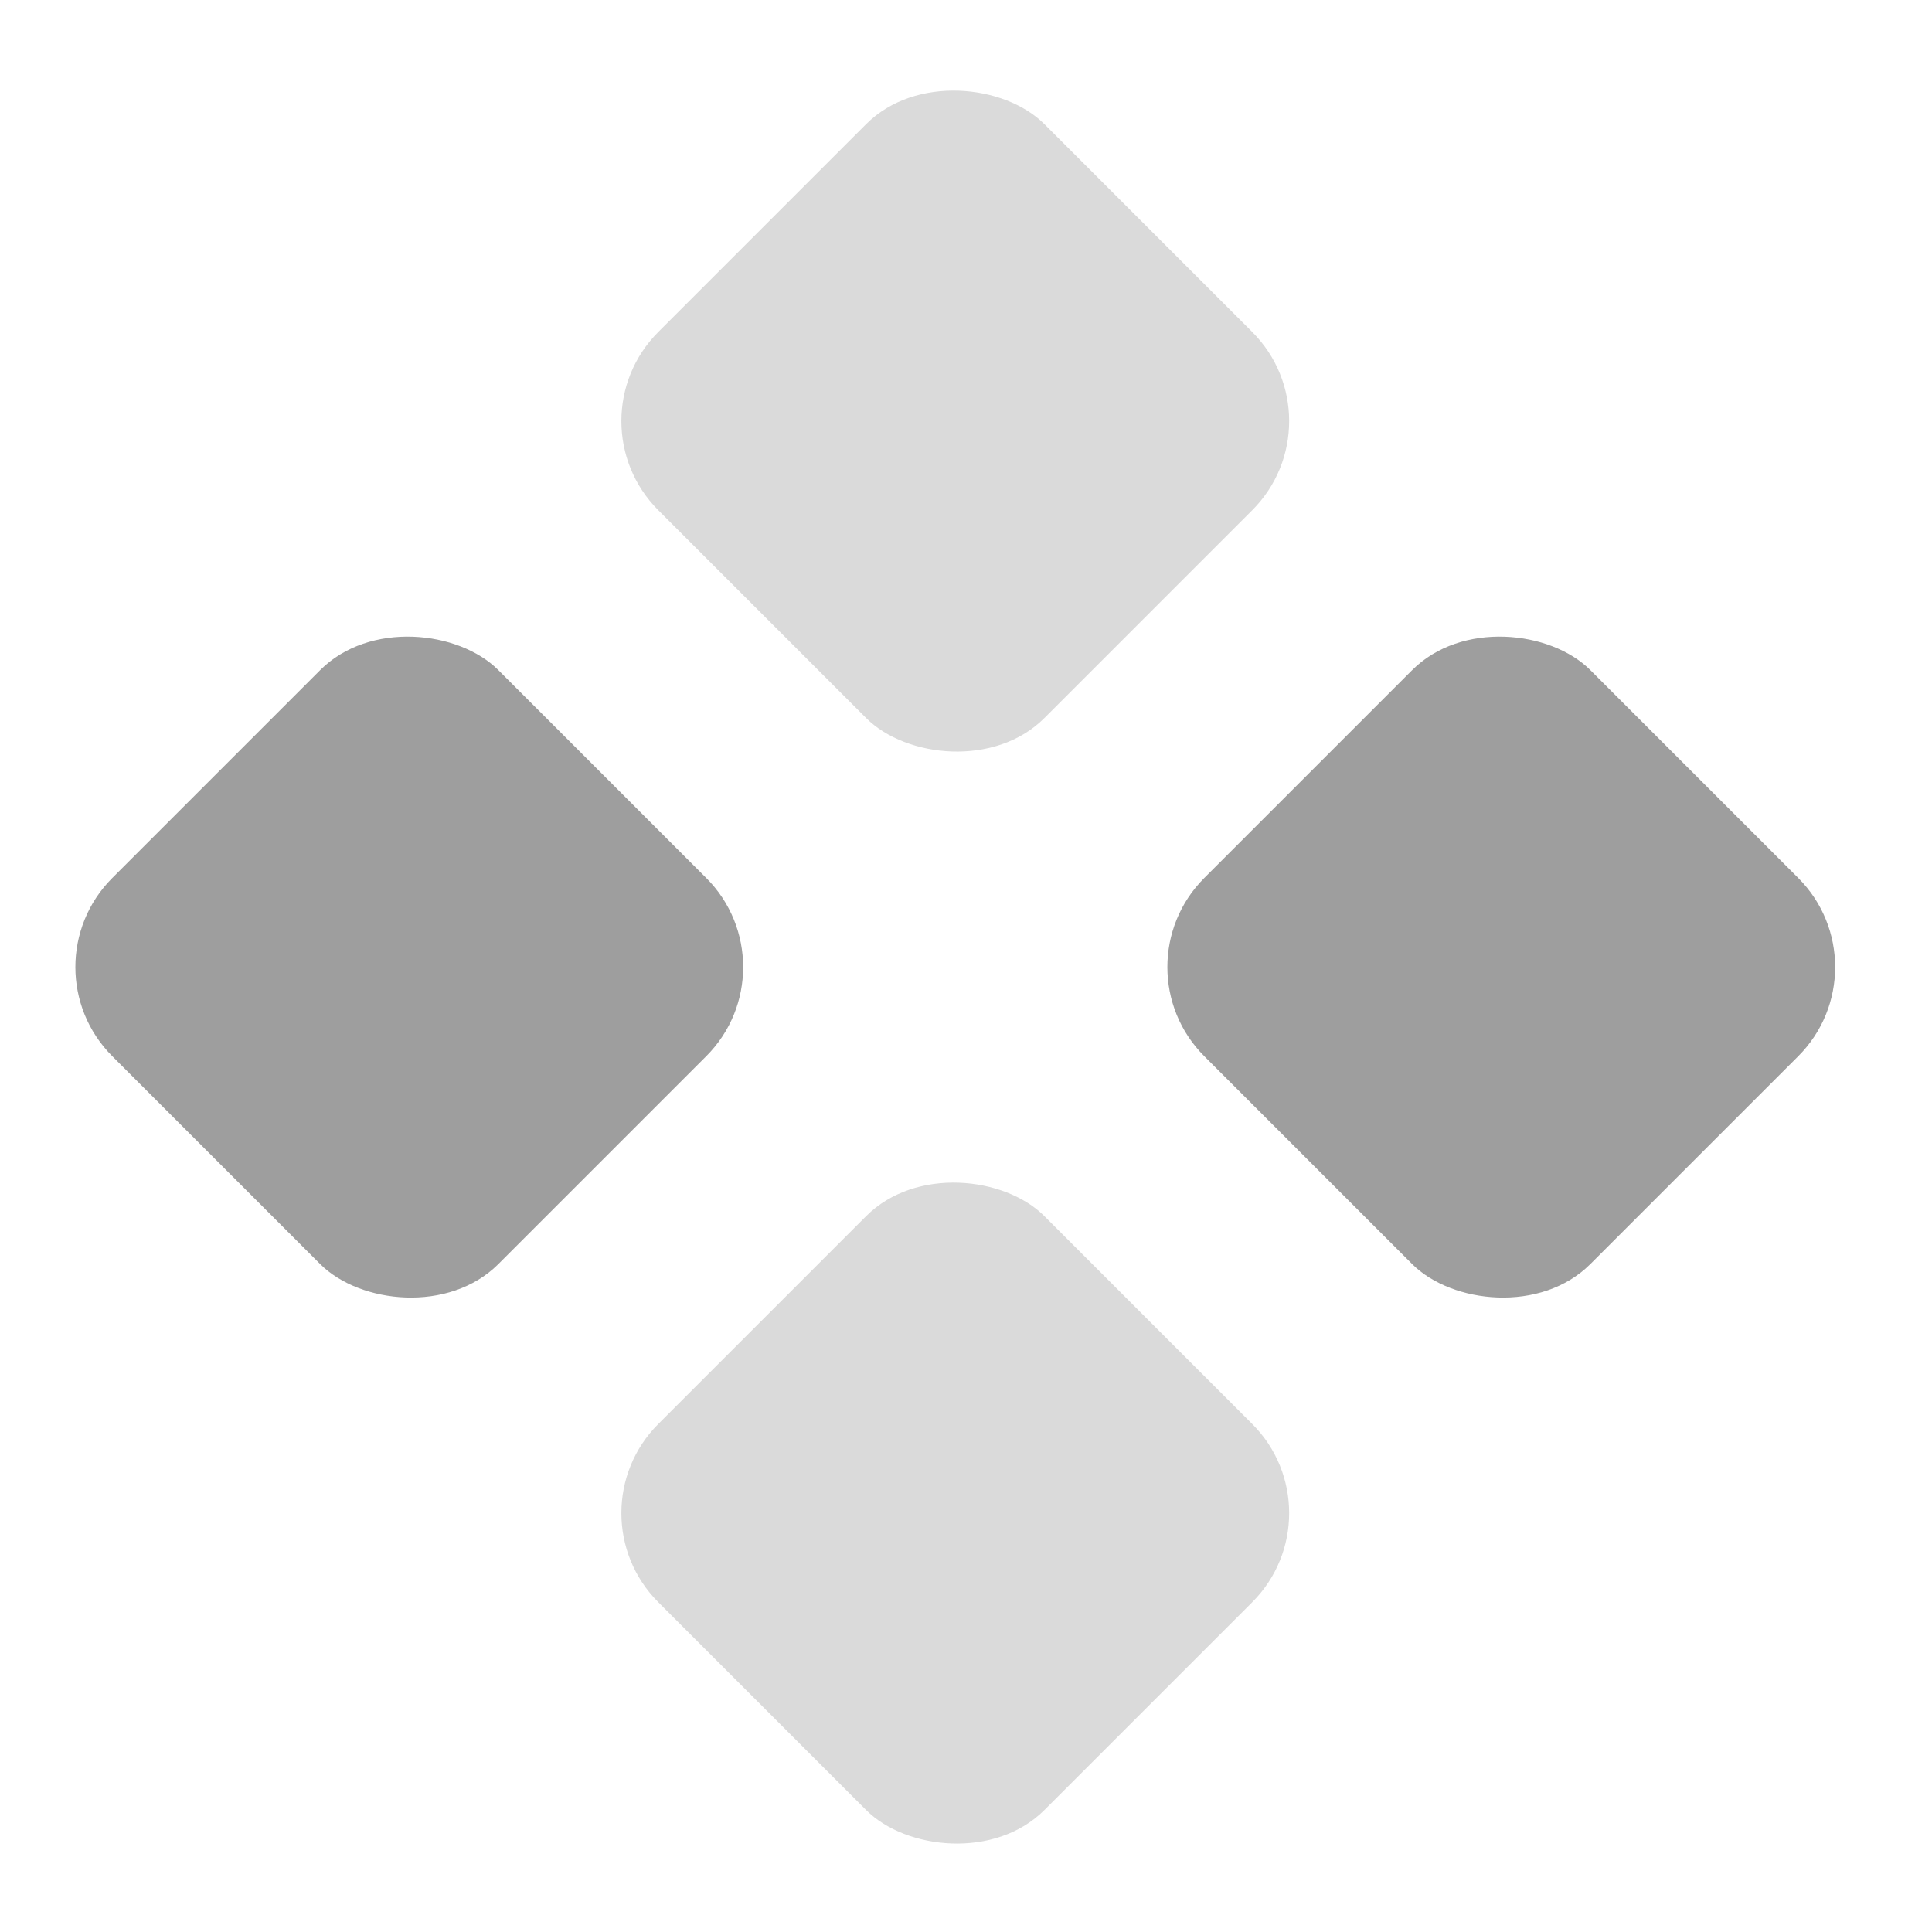 <svg width="23" height="23" viewBox="0 0 23 23" fill="none" xmlns="http://www.w3.org/2000/svg">
<rect x="0.276" y="11.513" width="6.5" height="6.5" rx="1.5" transform="rotate(-45 0.276 11.513)" fill="#9E9E9E"/>
<rect x="13.276" y="11.513" width="6.5" height="6.5" rx="1.5" transform="rotate(-45 13.276 11.513)" fill="#9E9E9E"/>
<rect x="6.776" y="18.013" width="6.5" height="6.5" rx="1.5" transform="rotate(-45 6.776 18.013)" fill="#DADADA"/>
<rect x="6.776" y="5.013" width="6.5" height="6.5" rx="1.5" transform="rotate(-45 6.776 5.013)" fill="#DADADA"/>
</svg>
